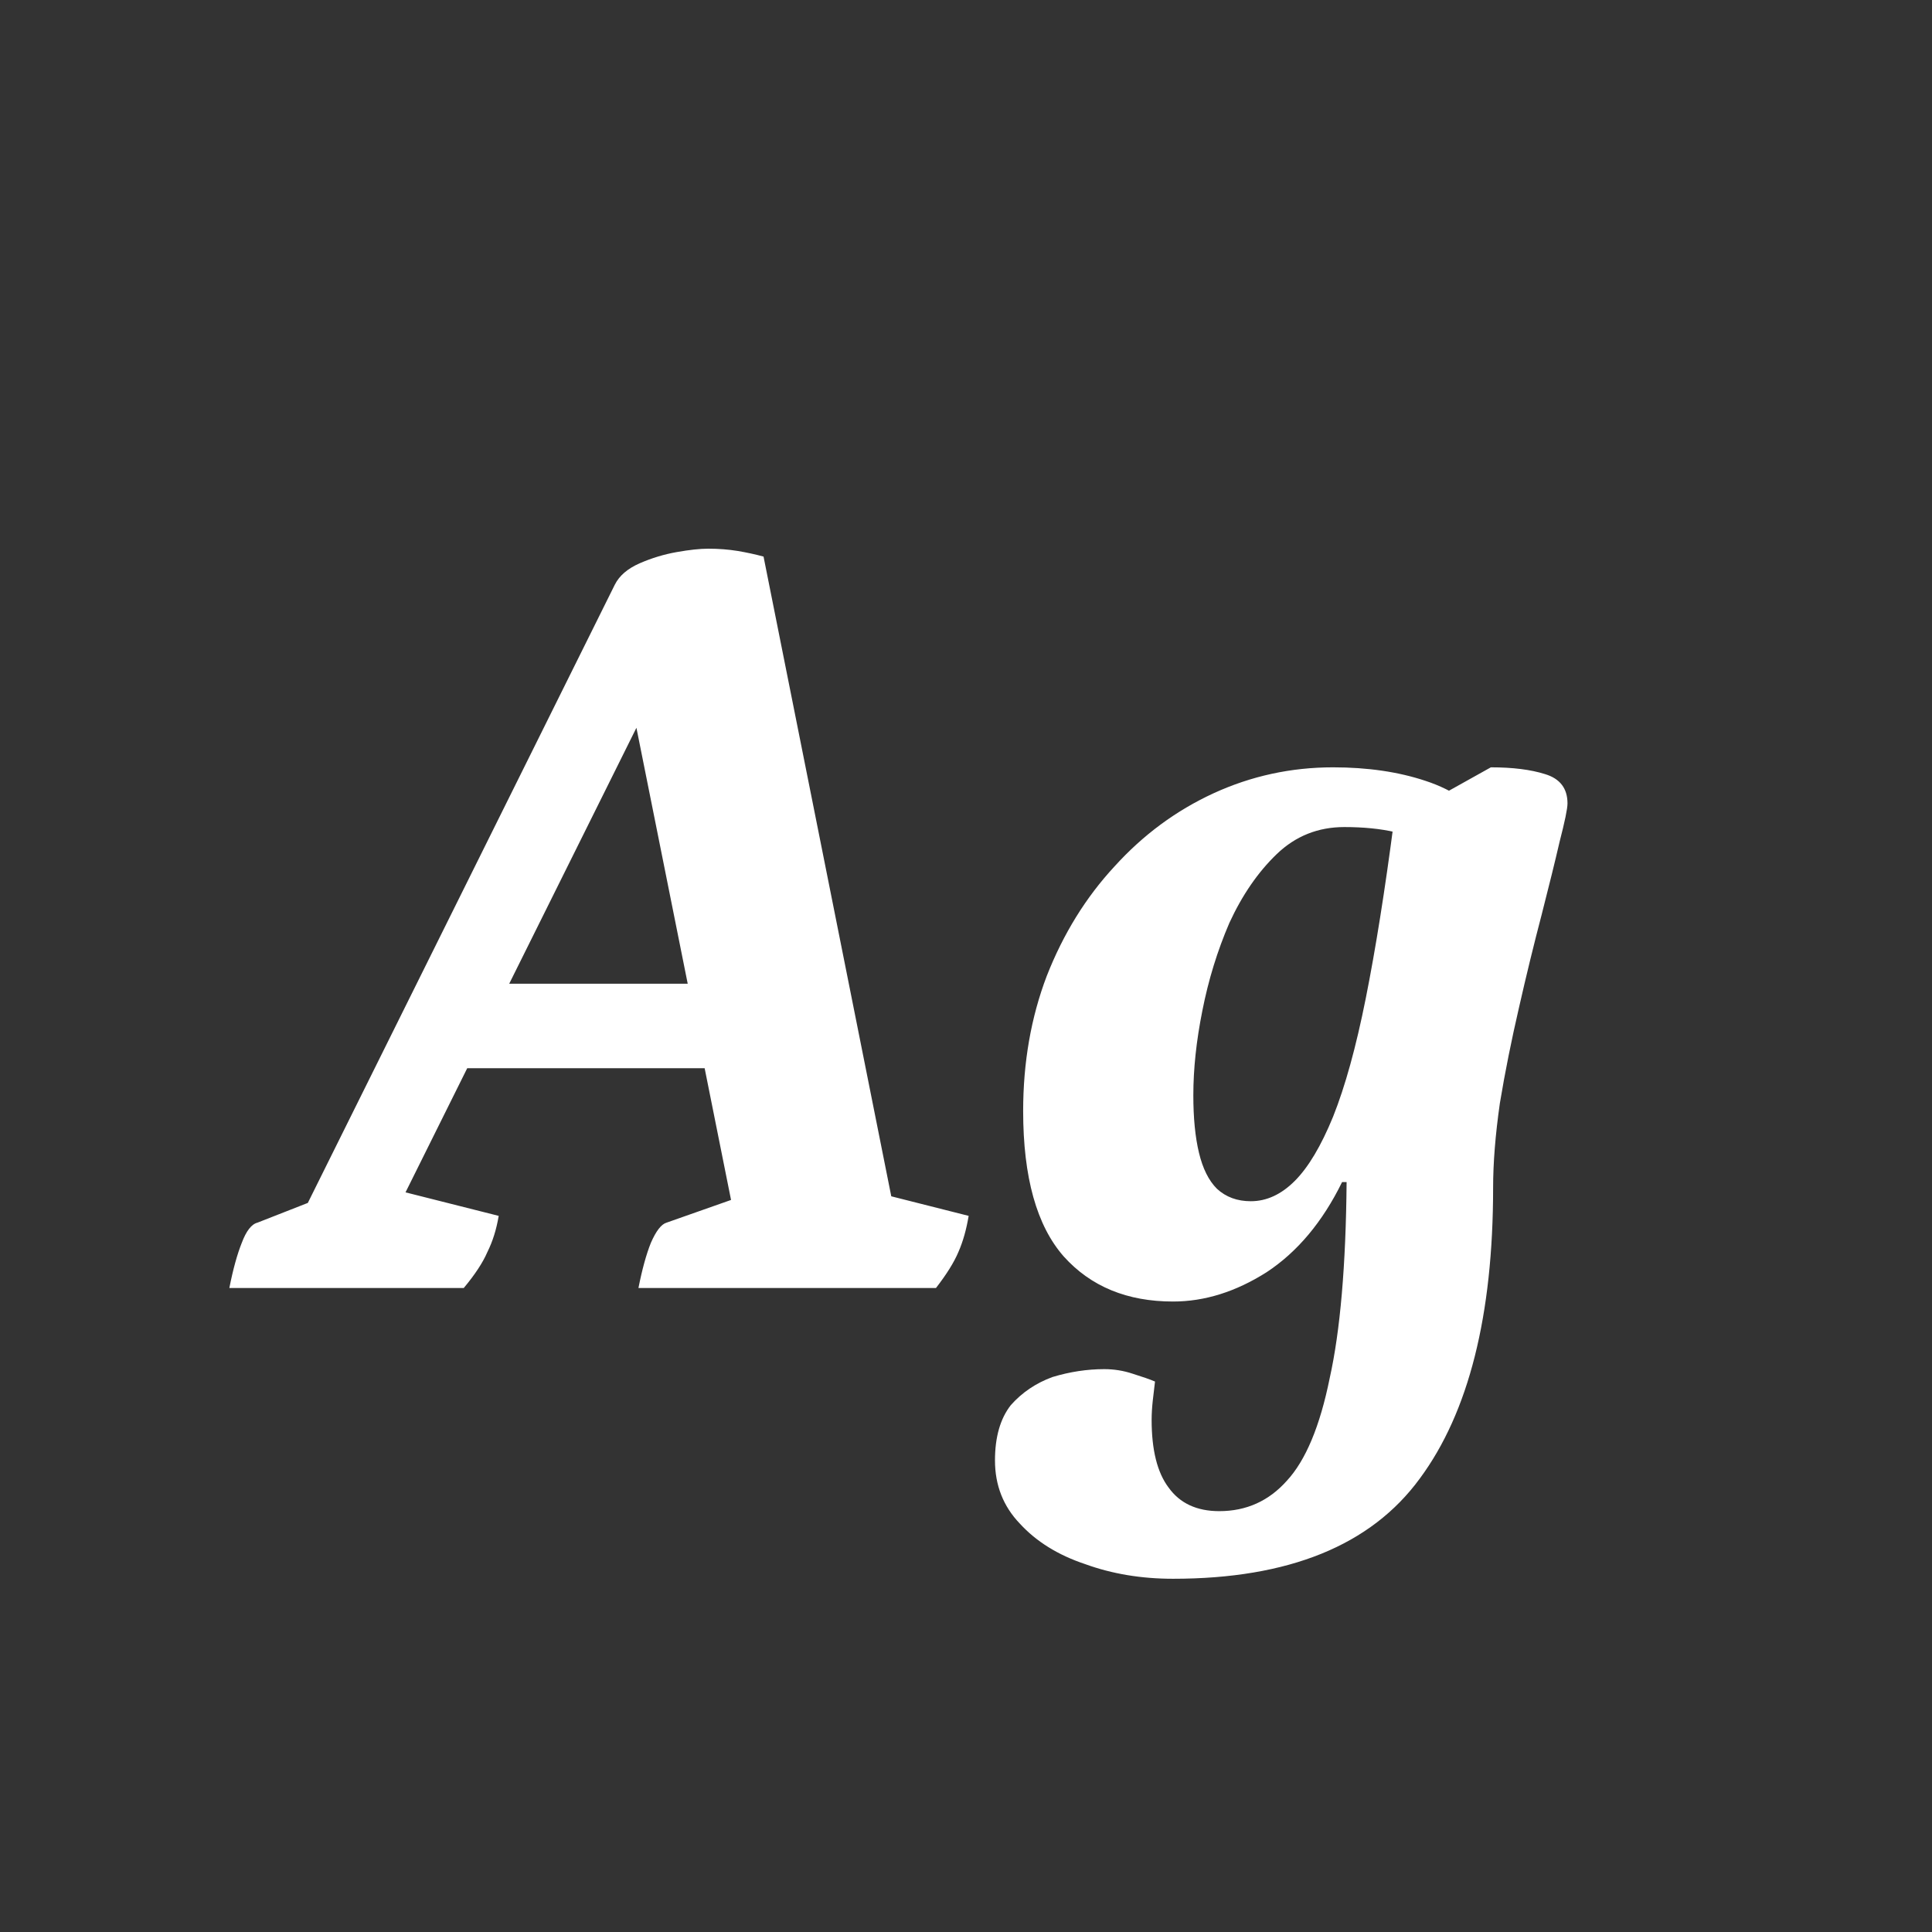<svg width="24" height="24" viewBox="0 0 24 24" fill="none" xmlns="http://www.w3.org/2000/svg">
<rect x="0" y="0" width="24" height="24" fill="#333333" stroke="none"/>
<path d="M2.849 16C2.895 15.767 2.947 15.58 3.003 15.44C3.059 15.291 3.124 15.207 3.199 15.188L4.235 14.782L3.605 15.384L7.637 7.264C7.693 7.152 7.795 7.064 7.945 6.998C8.094 6.933 8.248 6.886 8.407 6.858C8.565 6.83 8.696 6.816 8.799 6.816C8.929 6.816 9.051 6.826 9.163 6.844C9.275 6.863 9.382 6.886 9.485 6.914L11.165 15.328L10.815 14.796L12.033 15.104C12.005 15.272 11.963 15.422 11.906 15.552C11.851 15.683 11.757 15.832 11.627 16H7.931C7.977 15.767 8.029 15.58 8.085 15.44C8.15 15.291 8.215 15.207 8.281 15.188L9.275 14.838L9.163 15.314L7.749 8.258H8.295L4.781 15.328L4.753 14.74L6.195 15.104C6.167 15.272 6.12 15.422 6.055 15.552C5.999 15.683 5.901 15.832 5.761 16H2.849ZM5.453 13.27L5.817 12.22H8.953L9.009 13.27H5.453ZM14.572 19.612C14.18 19.612 13.816 19.552 13.48 19.43C13.144 19.318 12.873 19.15 12.668 18.926C12.463 18.712 12.36 18.45 12.36 18.142C12.36 17.853 12.425 17.624 12.556 17.456C12.696 17.298 12.869 17.181 13.074 17.106C13.289 17.041 13.503 17.008 13.718 17.008C13.839 17.008 13.956 17.027 14.068 17.064C14.189 17.102 14.283 17.134 14.348 17.162C14.339 17.237 14.329 17.316 14.32 17.4C14.311 17.484 14.306 17.564 14.306 17.638C14.306 18.012 14.376 18.292 14.516 18.478C14.656 18.674 14.866 18.772 15.146 18.772C15.482 18.772 15.762 18.646 15.986 18.394C16.219 18.142 16.397 17.718 16.518 17.12C16.649 16.532 16.719 15.72 16.728 14.684H16.672C16.429 15.179 16.117 15.552 15.734 15.804C15.351 16.047 14.964 16.168 14.572 16.168C14.003 16.168 13.55 15.982 13.214 15.608C12.878 15.226 12.71 14.624 12.71 13.802C12.71 13.196 12.808 12.636 13.004 12.122C13.209 11.6 13.489 11.147 13.844 10.764C14.199 10.372 14.609 10.069 15.076 9.854C15.543 9.64 16.037 9.532 16.56 9.532C16.989 9.532 17.372 9.588 17.708 9.7C18.053 9.812 18.366 10.022 18.646 10.33L18.338 10.918C18.235 10.816 18.053 10.685 17.792 10.526C17.54 10.358 17.176 10.274 16.7 10.274C16.373 10.274 16.093 10.386 15.86 10.61C15.627 10.834 15.431 11.119 15.272 11.464C15.123 11.81 15.011 12.174 14.936 12.556C14.861 12.93 14.824 13.28 14.824 13.606C14.824 13.886 14.847 14.124 14.894 14.32C14.941 14.516 15.015 14.666 15.118 14.768C15.23 14.871 15.37 14.922 15.538 14.922C15.734 14.922 15.916 14.838 16.084 14.67C16.252 14.502 16.411 14.236 16.56 13.872C16.709 13.499 16.845 13.009 16.966 12.402C17.087 11.796 17.204 11.063 17.316 10.204L18.52 9.532C18.791 9.532 19.015 9.56 19.192 9.616C19.379 9.672 19.472 9.794 19.472 9.98C19.472 10.046 19.439 10.204 19.374 10.456C19.318 10.699 19.243 11.002 19.15 11.366C19.057 11.721 18.963 12.104 18.87 12.514C18.777 12.916 18.697 13.312 18.632 13.704C18.576 14.096 18.548 14.446 18.548 14.754C18.548 16.341 18.245 17.545 17.638 18.366C17.031 19.197 16.009 19.612 14.572 19.612Z" fill="white"/>
</svg>
